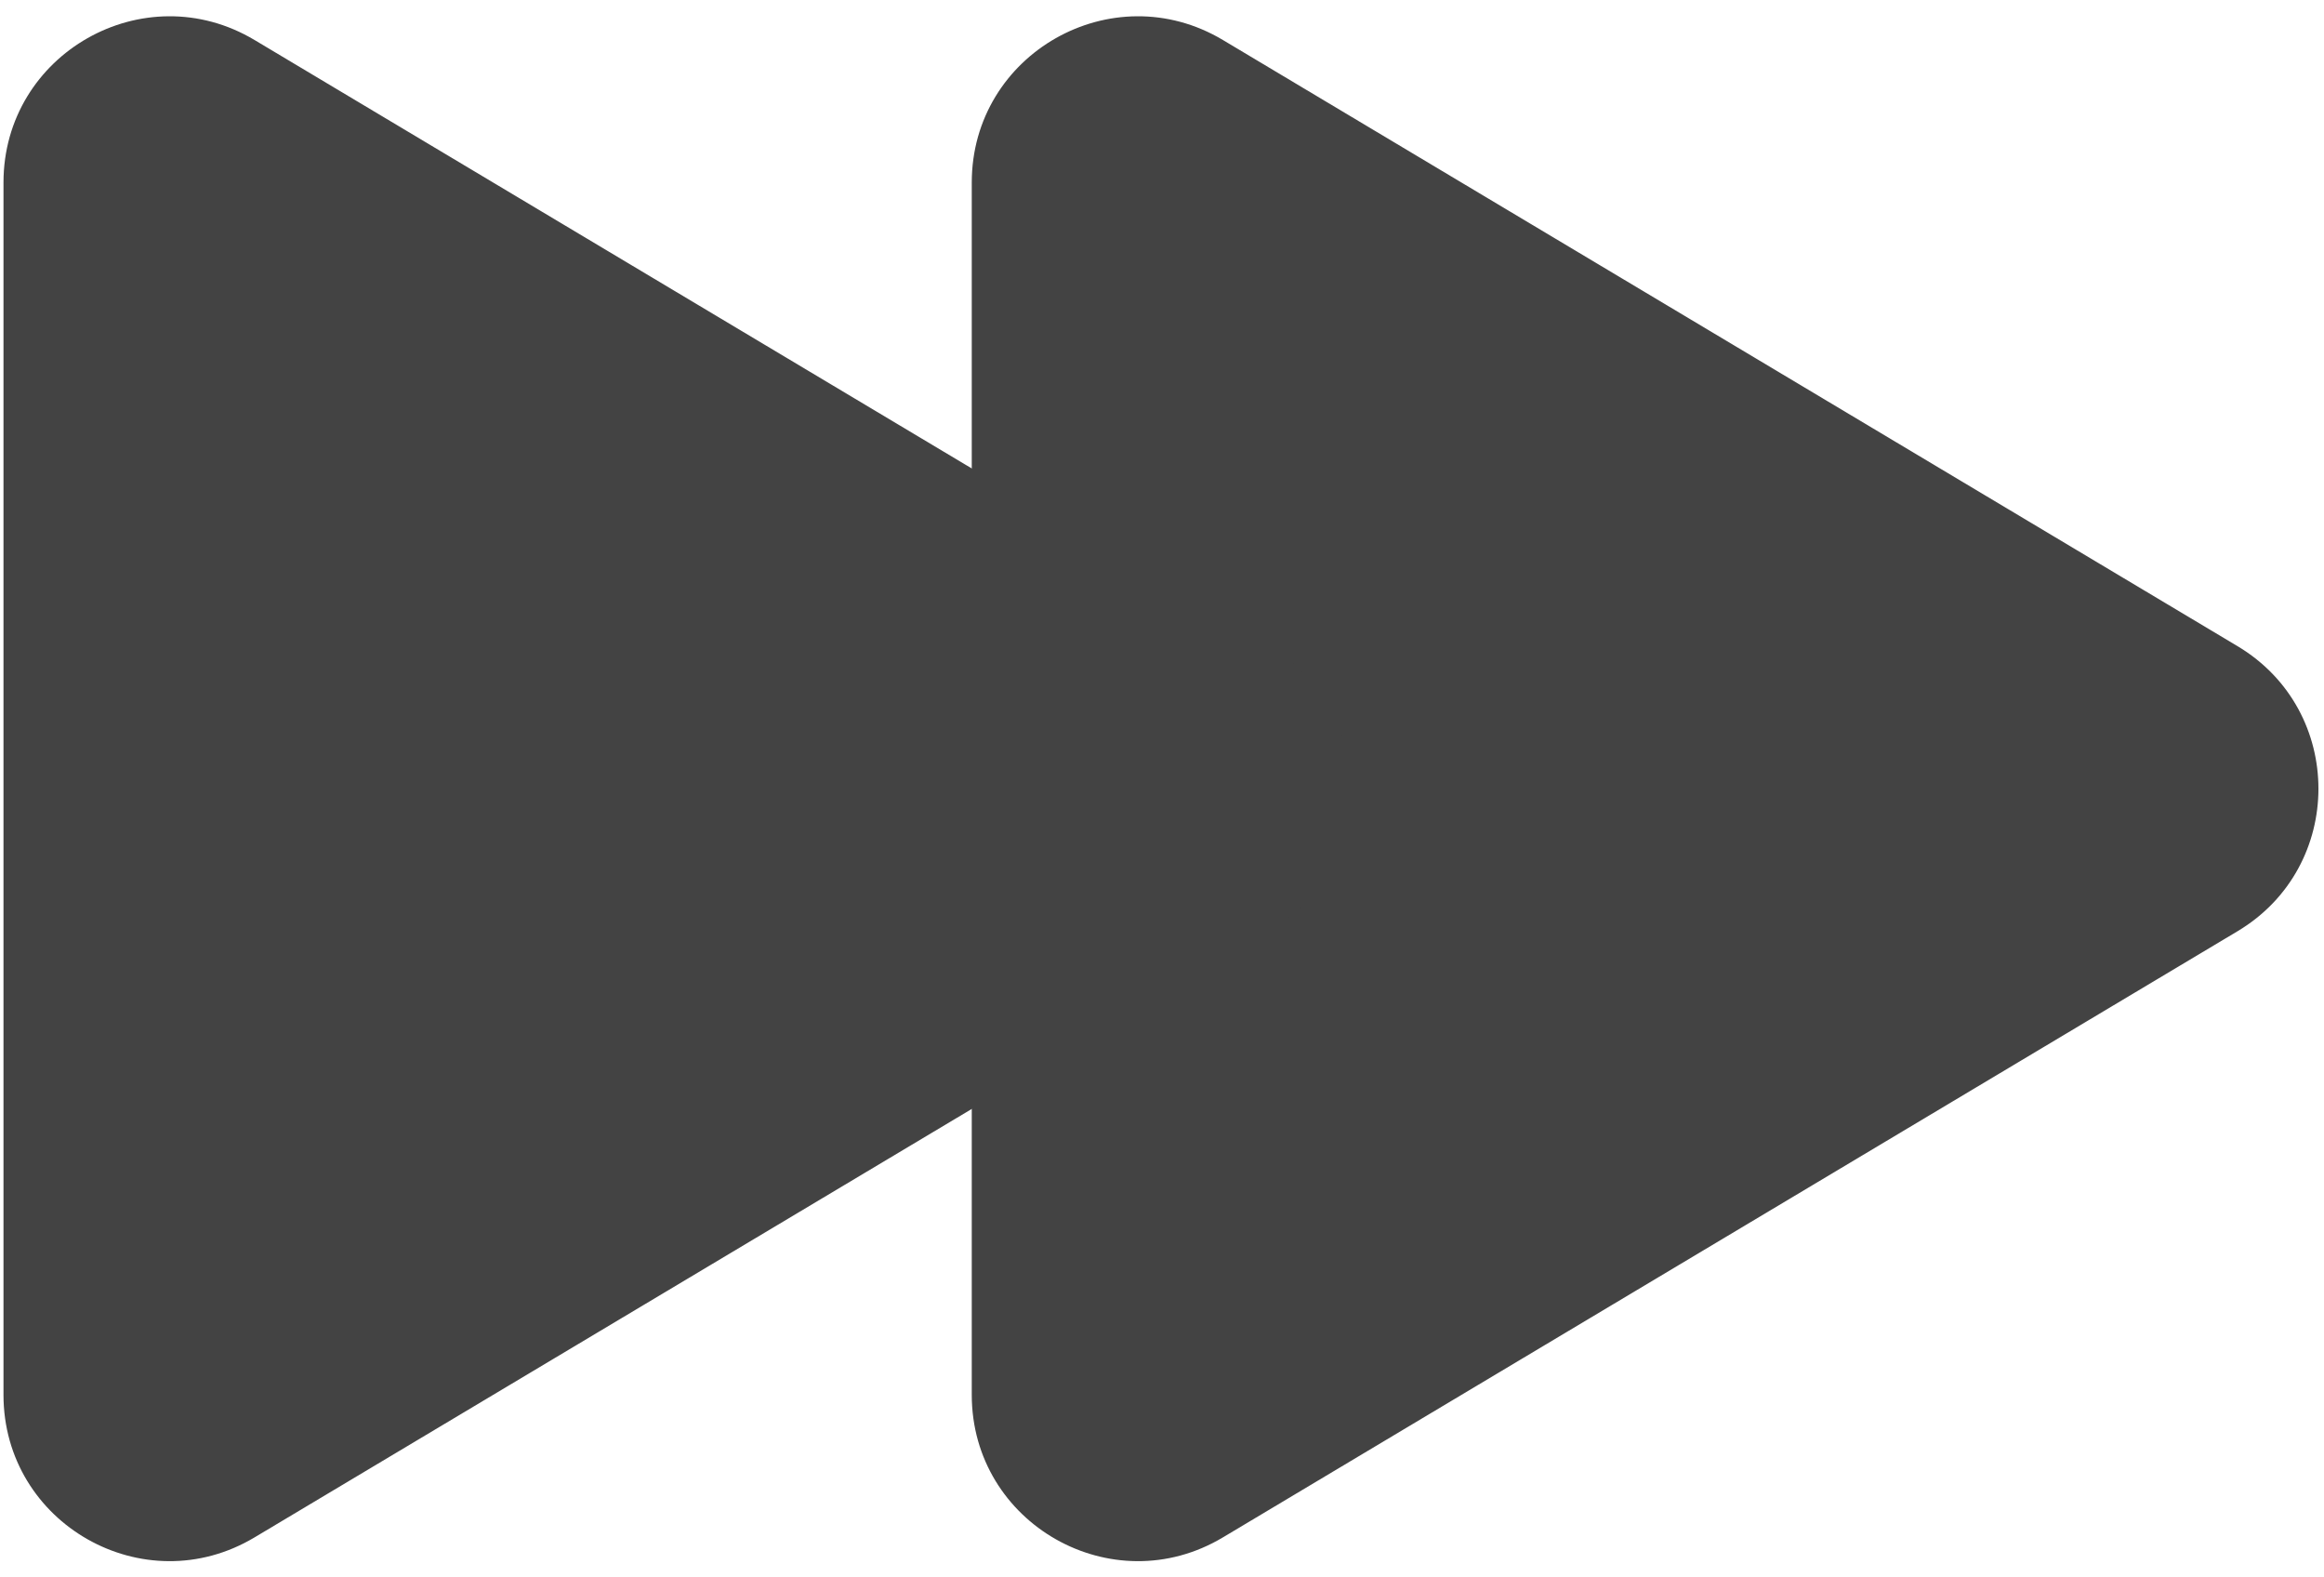<svg width="28" height="19" viewBox="0 0 28 19" fill="none" xmlns="http://www.w3.org/2000/svg">
<path d="M26.958 11.217C28.258 10.441 28.258 8.559 26.958 7.783L14.734 0.482C13.401 -0.314 11.708 0.646 11.708 2.199V16.801C11.708 18.354 13.401 19.315 14.734 18.518L26.958 11.217Z" fill="#434343"/>
<path d="M15.292 11.217C16.591 10.441 16.591 8.559 15.292 7.783L3.067 0.482C1.734 -0.314 0.042 0.646 0.042 2.199V16.801C0.042 18.354 1.734 19.315 3.067 18.518L15.292 11.217Z" fill="#434343"/>
</svg>
